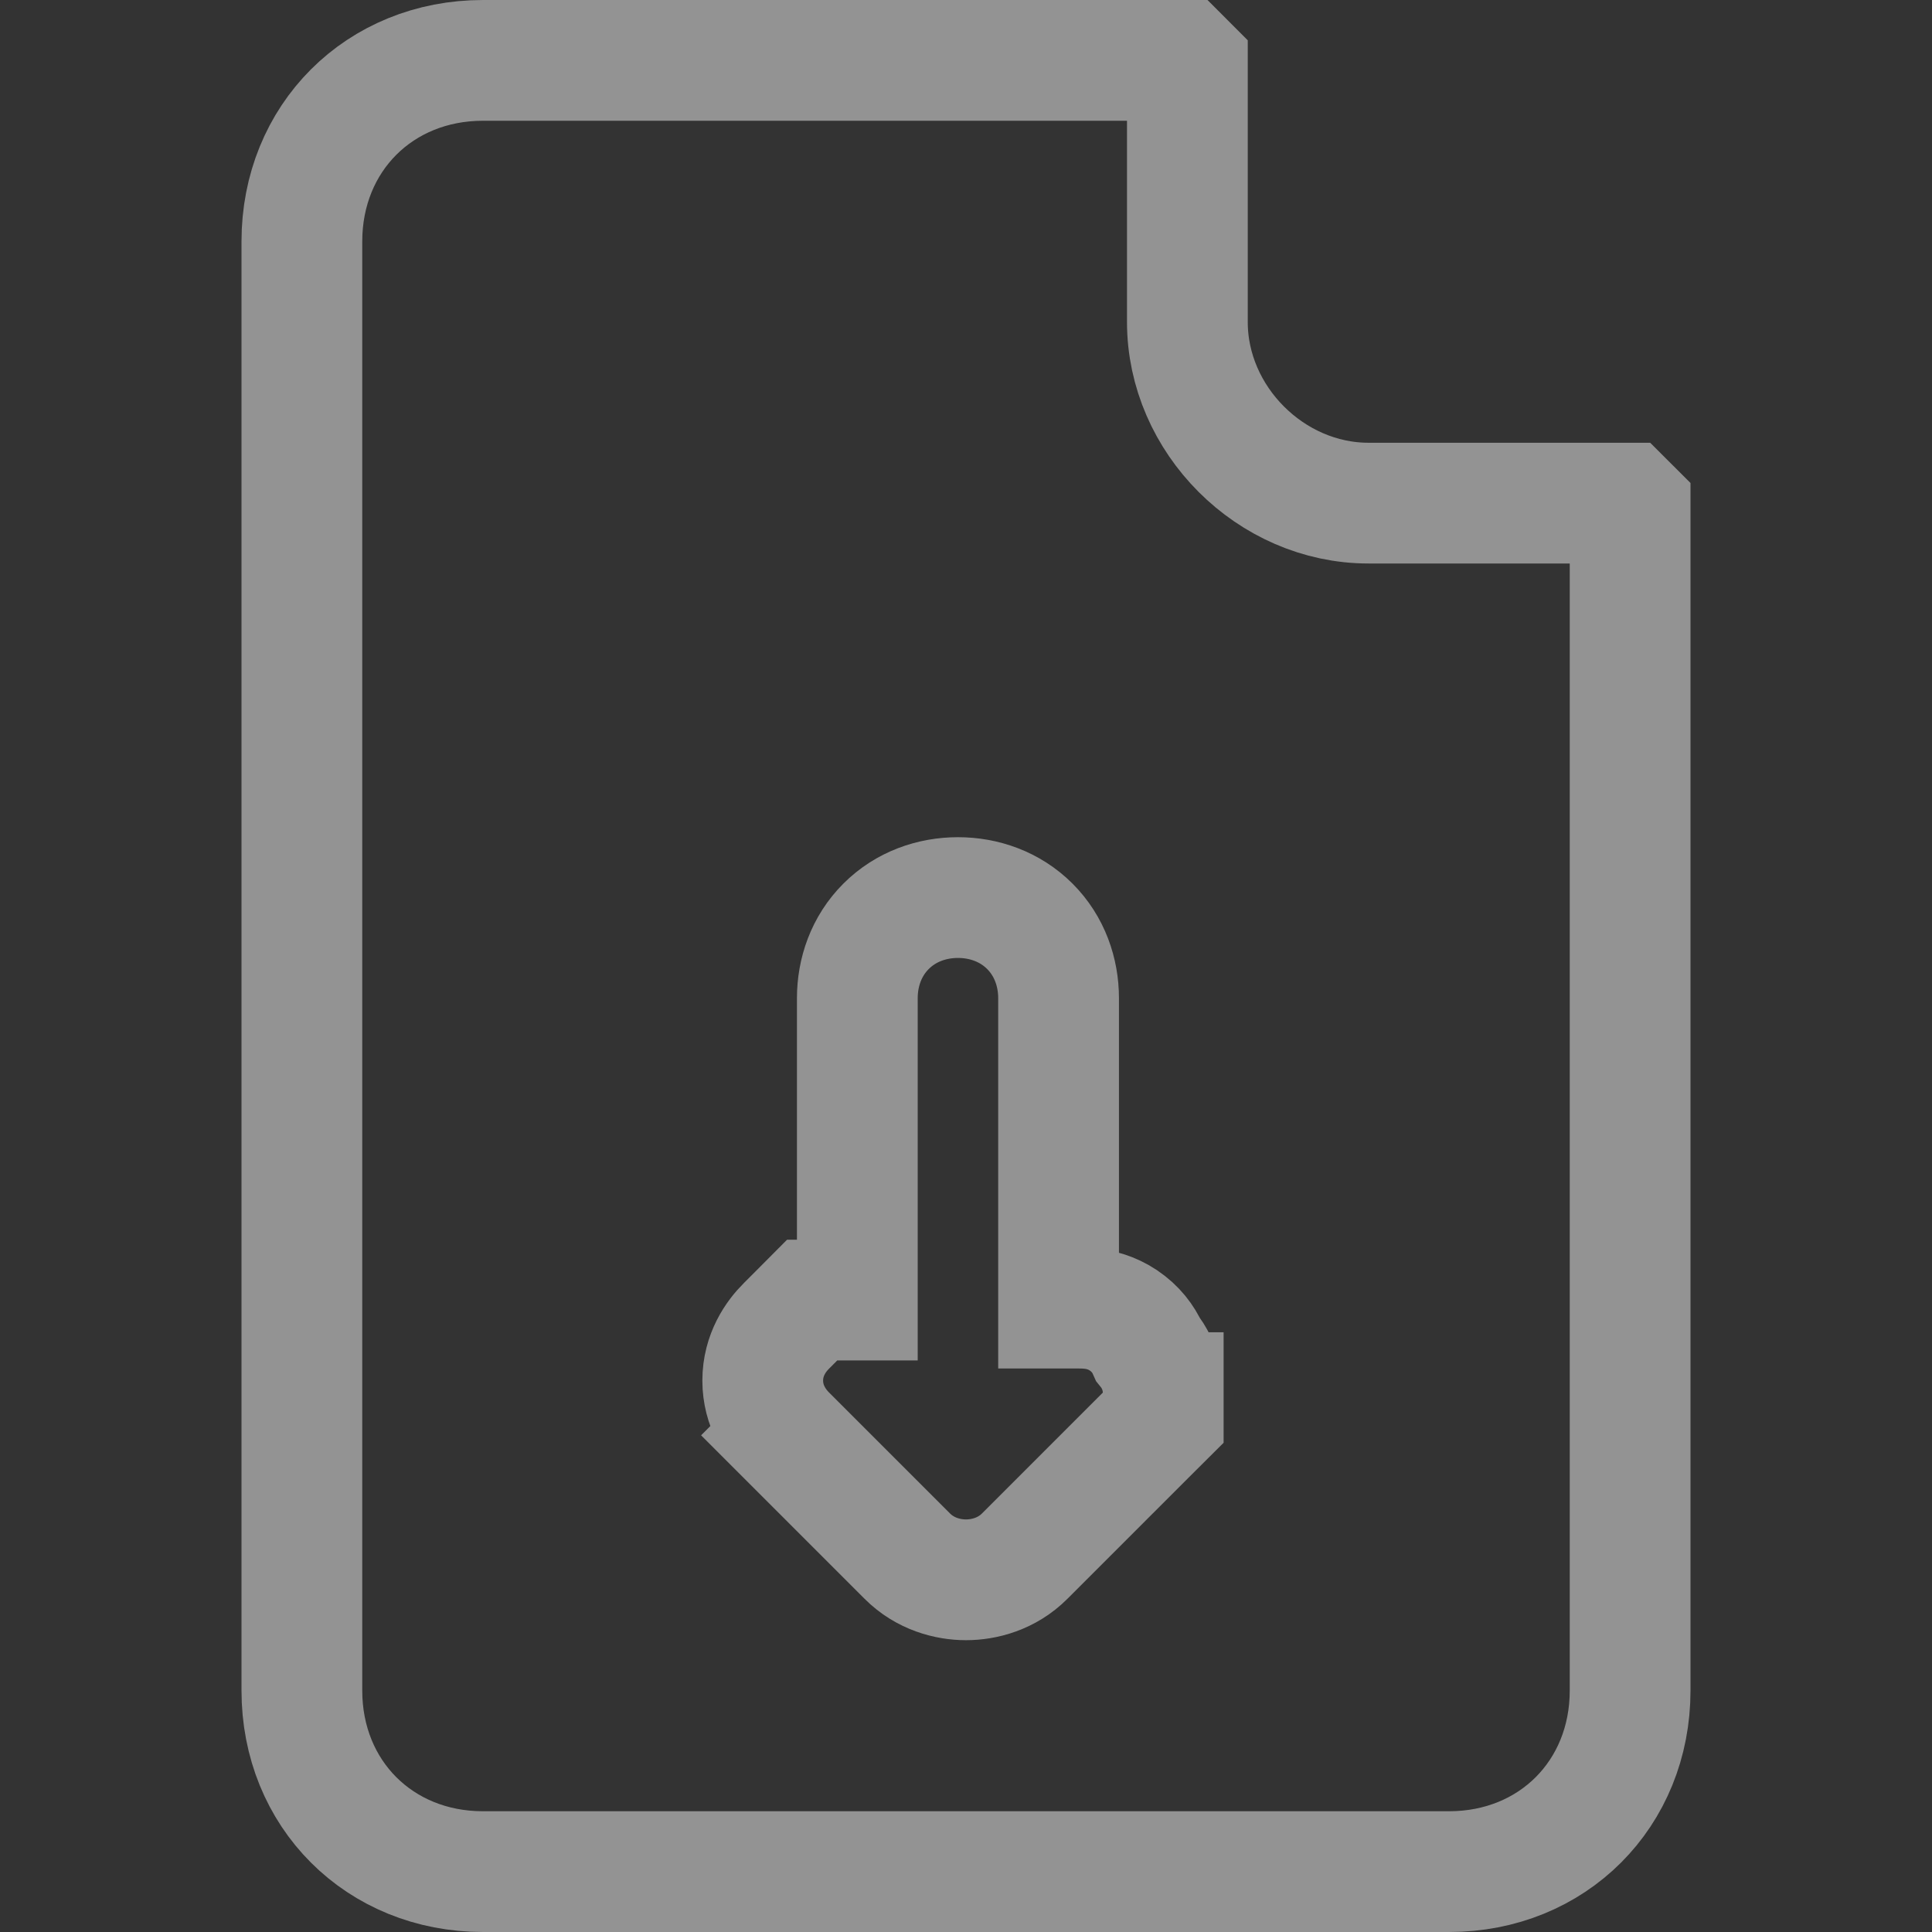 <svg width="24" height="24" viewBox="0 0 24 24" fill="none" xmlns="http://www.w3.org/2000/svg">
<rect x="0" y="0" width="24" height="24" fill="#333333" stroke="none"/>
<path d="M14.689 0.75L14.75 0.811V1.2V4C14.75 5.214 15.786 6.25 17 6.25H19.8H20.189L20.25 6.311V21C20.25 22.286 19.286 23.25 18 23.25H6C4.714 23.25 3.75 22.286 3.75 21V3C3.75 1.714 4.714 0.75 6 0.75H14.689ZM14.23 17.83L14.45 17.611L14.45 17.3L13.7 17.3C14.45 17.3 14.45 17.3 14.45 17.299L14.45 17.299L14.45 17.297L14.45 17.294L14.45 17.288L14.45 17.274C14.449 17.269 14.449 17.263 14.449 17.258C14.449 17.253 14.448 17.248 14.448 17.242C14.446 17.22 14.443 17.192 14.438 17.161C14.428 17.103 14.408 17.013 14.358 16.915C14.335 16.867 14.303 16.815 14.261 16.763C14.203 16.633 14.107 16.504 13.954 16.401C13.806 16.302 13.66 16.271 13.573 16.26C13.497 16.25 13.425 16.25 13.404 16.25C13.402 16.25 13.401 16.25 13.4 16.25H13.15V12.4C13.15 12.08 13.04 11.754 12.793 11.507C12.546 11.26 12.22 11.15 11.9 11.15C11.58 11.15 11.254 11.26 11.007 11.507C10.76 11.754 10.65 12.08 10.65 12.4V16.15H10.4H10.089L9.87 16.37L9.77 16.47C9.638 16.601 9.475 16.831 9.475 17.15C9.475 17.469 9.638 17.699 9.77 17.83L10.3 17.3L9.77 17.83L11.27 19.33C11.492 19.553 11.776 19.625 12 19.625C12.224 19.625 12.508 19.553 12.73 19.33L14.23 17.83Z" stroke="#F4F4F4" stroke-opacity="0.5" stroke-width="1.5"/>
</svg>
